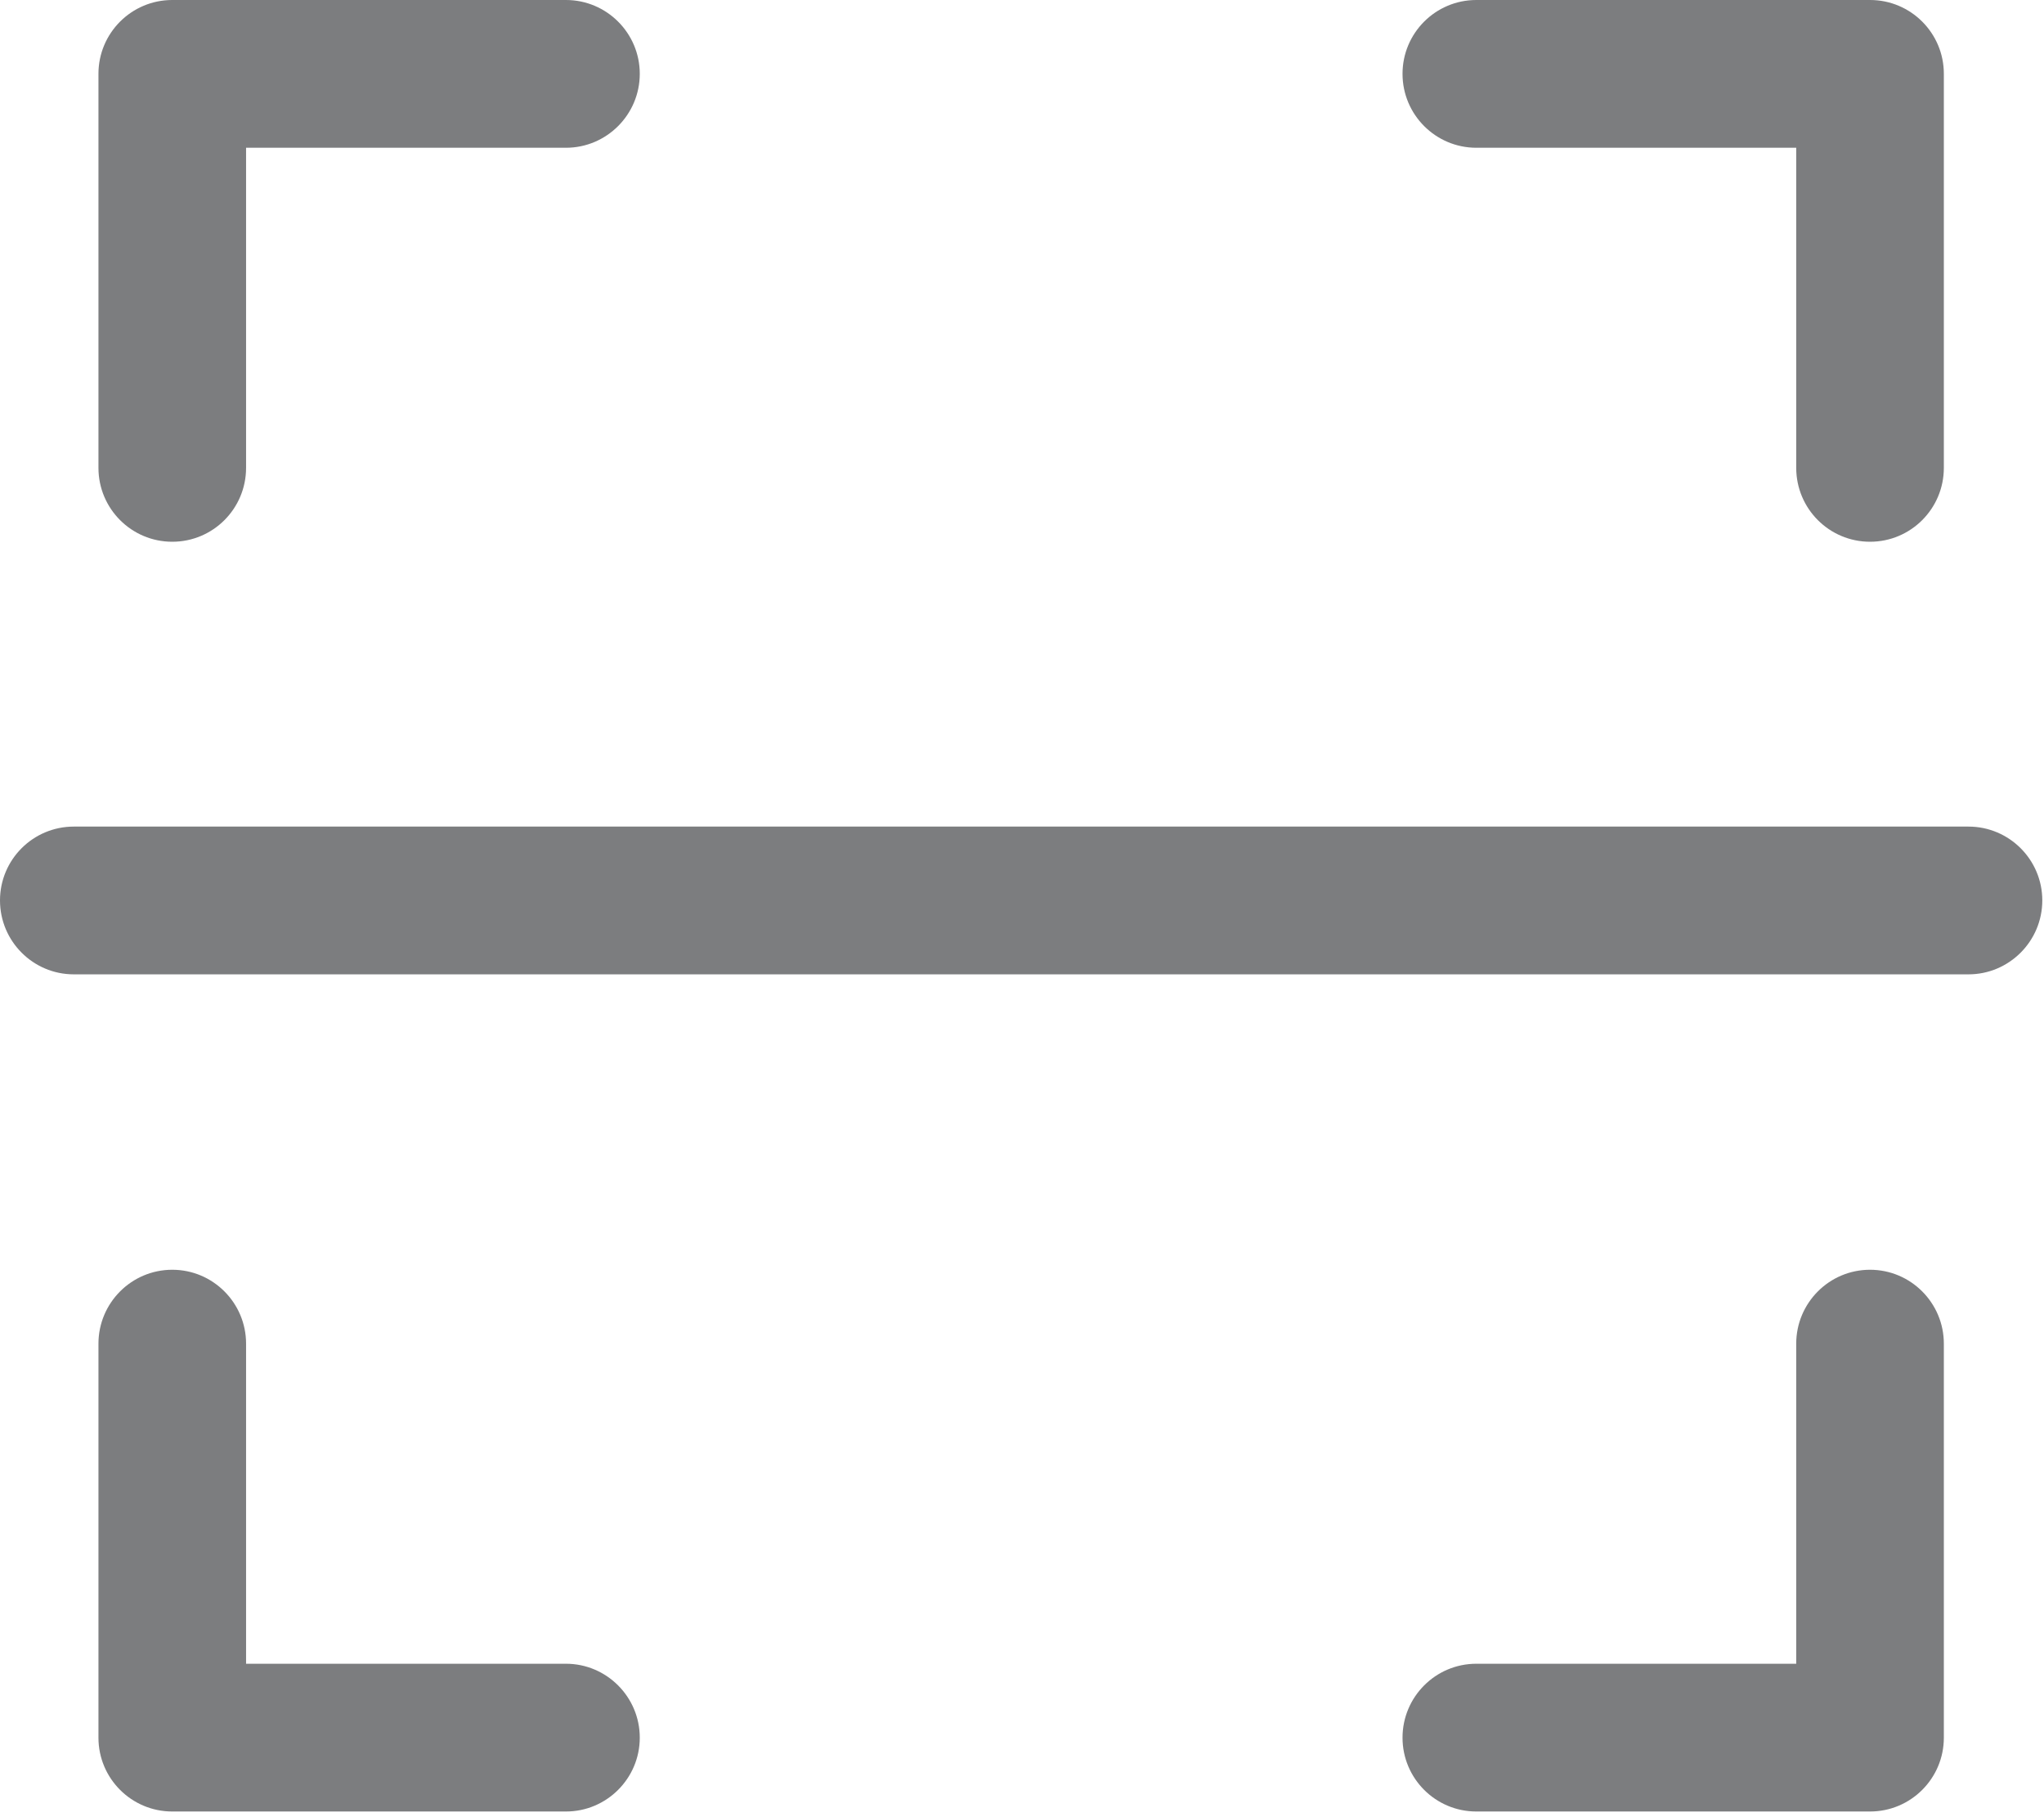 <?xml version="1.0" encoding="UTF-8"?>
<svg width="18px" height="16px" viewBox="0 0 18 16" version="1.1" xmlns="http://www.w3.org/2000/svg" xmlns:xlink="http://www.w3.org/1999/xlink">
    <!-- Generator: Sketch 50.2 (55047) - http://www.bohemiancoding.com/sketch -->
    <title>wechatpay</title>
    <desc>Created with Sketch.</desc>
    <defs></defs>
    <g id="Page-1" stroke="none" stroke-width="1" fill="none" fill-rule="evenodd">
        <g id="微信支付" transform="translate(-608, -481)" fill="#7C7D7F" fill-rule="nonzero">
            <g id="弹窗" transform="translate(560, 201)">
                <g id="支付方式" transform="translate(30, 222)">
                    <g id="微信支付" transform="translate(1, 41)">
                        <path d="M34.335,25.579 L17.65,25.579 C17.291,25.579 17,25.287 17,24.928 C17,24.569 17.291,24.278 17.65,24.278 L34.335,24.278 C34.693,24.278 34.985,24.569 34.985,24.928 C34.985,25.287 34.693,25.579 34.335,25.579 Z M33.468,21.77 C33.109,21.77 32.818,21.479 32.818,21.119 L32.818,18.301 L30.001,18.301 C29.642,18.301 29.351,18.009 29.351,17.65 C29.351,17.291 29.642,17 30.001,17 L33.468,17 C33.827,17 34.118,17.291 34.118,17.65 L34.118,21.119 C34.118,21.479 33.827,21.77 33.468,21.77 L33.468,21.77 Z M21.984,18.301 L19.167,18.301 L19.167,21.119 C19.167,21.479 18.876,21.77 18.517,21.77 C18.158,21.77 17.867,21.479 17.867,21.119 L17.867,17.65 C17.867,17.291 18.158,17 18.517,17 L21.984,17 C22.342,17 22.634,17.291 22.634,17.65 C22.634,18.009 22.342,18.301 21.984,18.301 L21.984,18.301 Z M18.517,28.18 C18.876,28.18 19.167,28.472 19.167,28.831 L19.167,31.649 L21.984,31.649 C22.342,31.649 22.634,31.941 22.634,32.3 C22.634,32.659 22.342,32.95 21.984,32.95 L18.517,32.95 C18.158,32.95 17.867,32.659 17.867,32.3 L17.867,28.831 C17.867,28.472 18.158,28.18 18.517,28.18 L18.517,28.18 Z M30.001,31.649 L32.818,31.649 L32.818,28.831 C32.818,28.472 33.109,28.18 33.468,28.18 C33.827,28.18 34.118,28.472 34.118,28.831 L34.118,32.3 C34.118,32.659 33.827,32.95 33.468,32.95 L30.001,32.95 C29.642,32.95 29.351,32.659 29.351,32.3 C29.351,31.941 29.642,31.649 30.001,31.649 L30.001,31.649 Z" id="wechatpay"></path>
                    </g>
                </g>
            </g>
        </g>
    </g>
</svg>